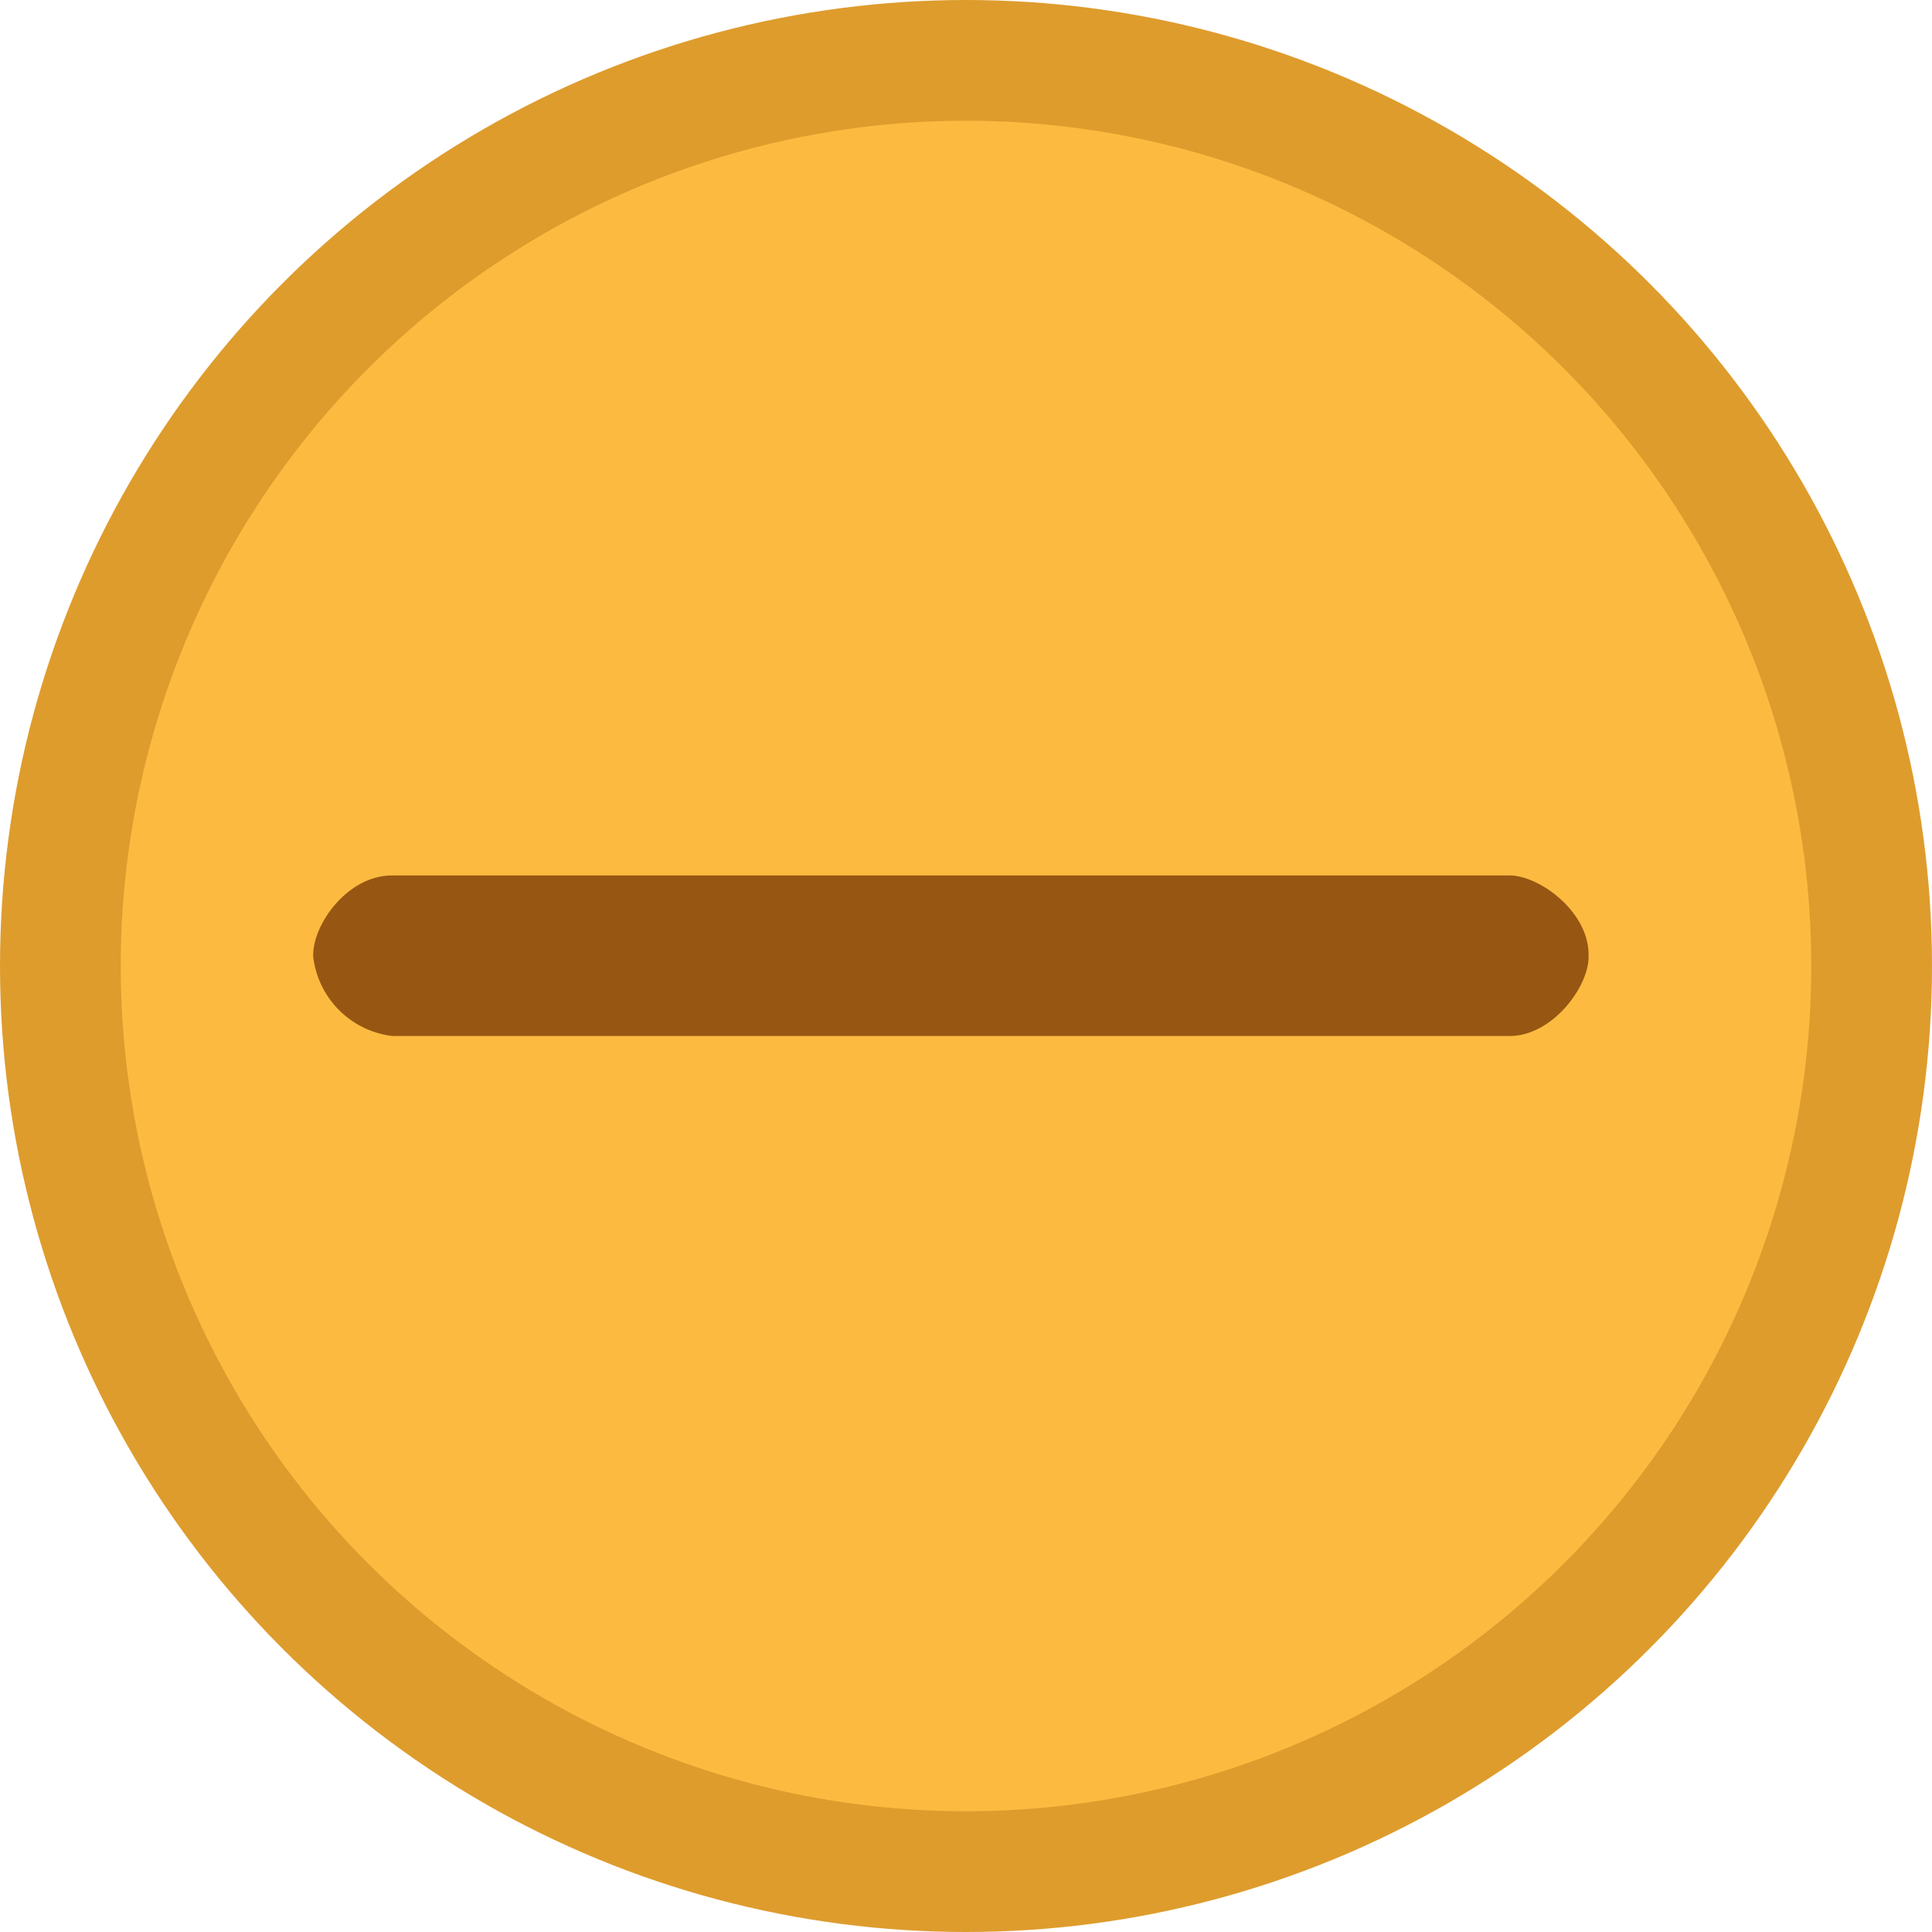 <svg viewBox="0 0 16 16" xmlns="http://www.w3.org/2000/svg" shape-rendering="geometricPrecision"><circle cx="8" cy="8" r="8" fill="#DE9C2D"/><circle cx="8" cy="8" r="7" fill="#FCBB40"/><path d="M3.25 7.25h9.25c.25 0 .656.3.656.656v.018c0 .25-.3.656-.656.656H3.25a.75.75 0 01-.656-.656v-.018c0-.25.281-.656.656-.656z" fill="#975612"/></svg>
